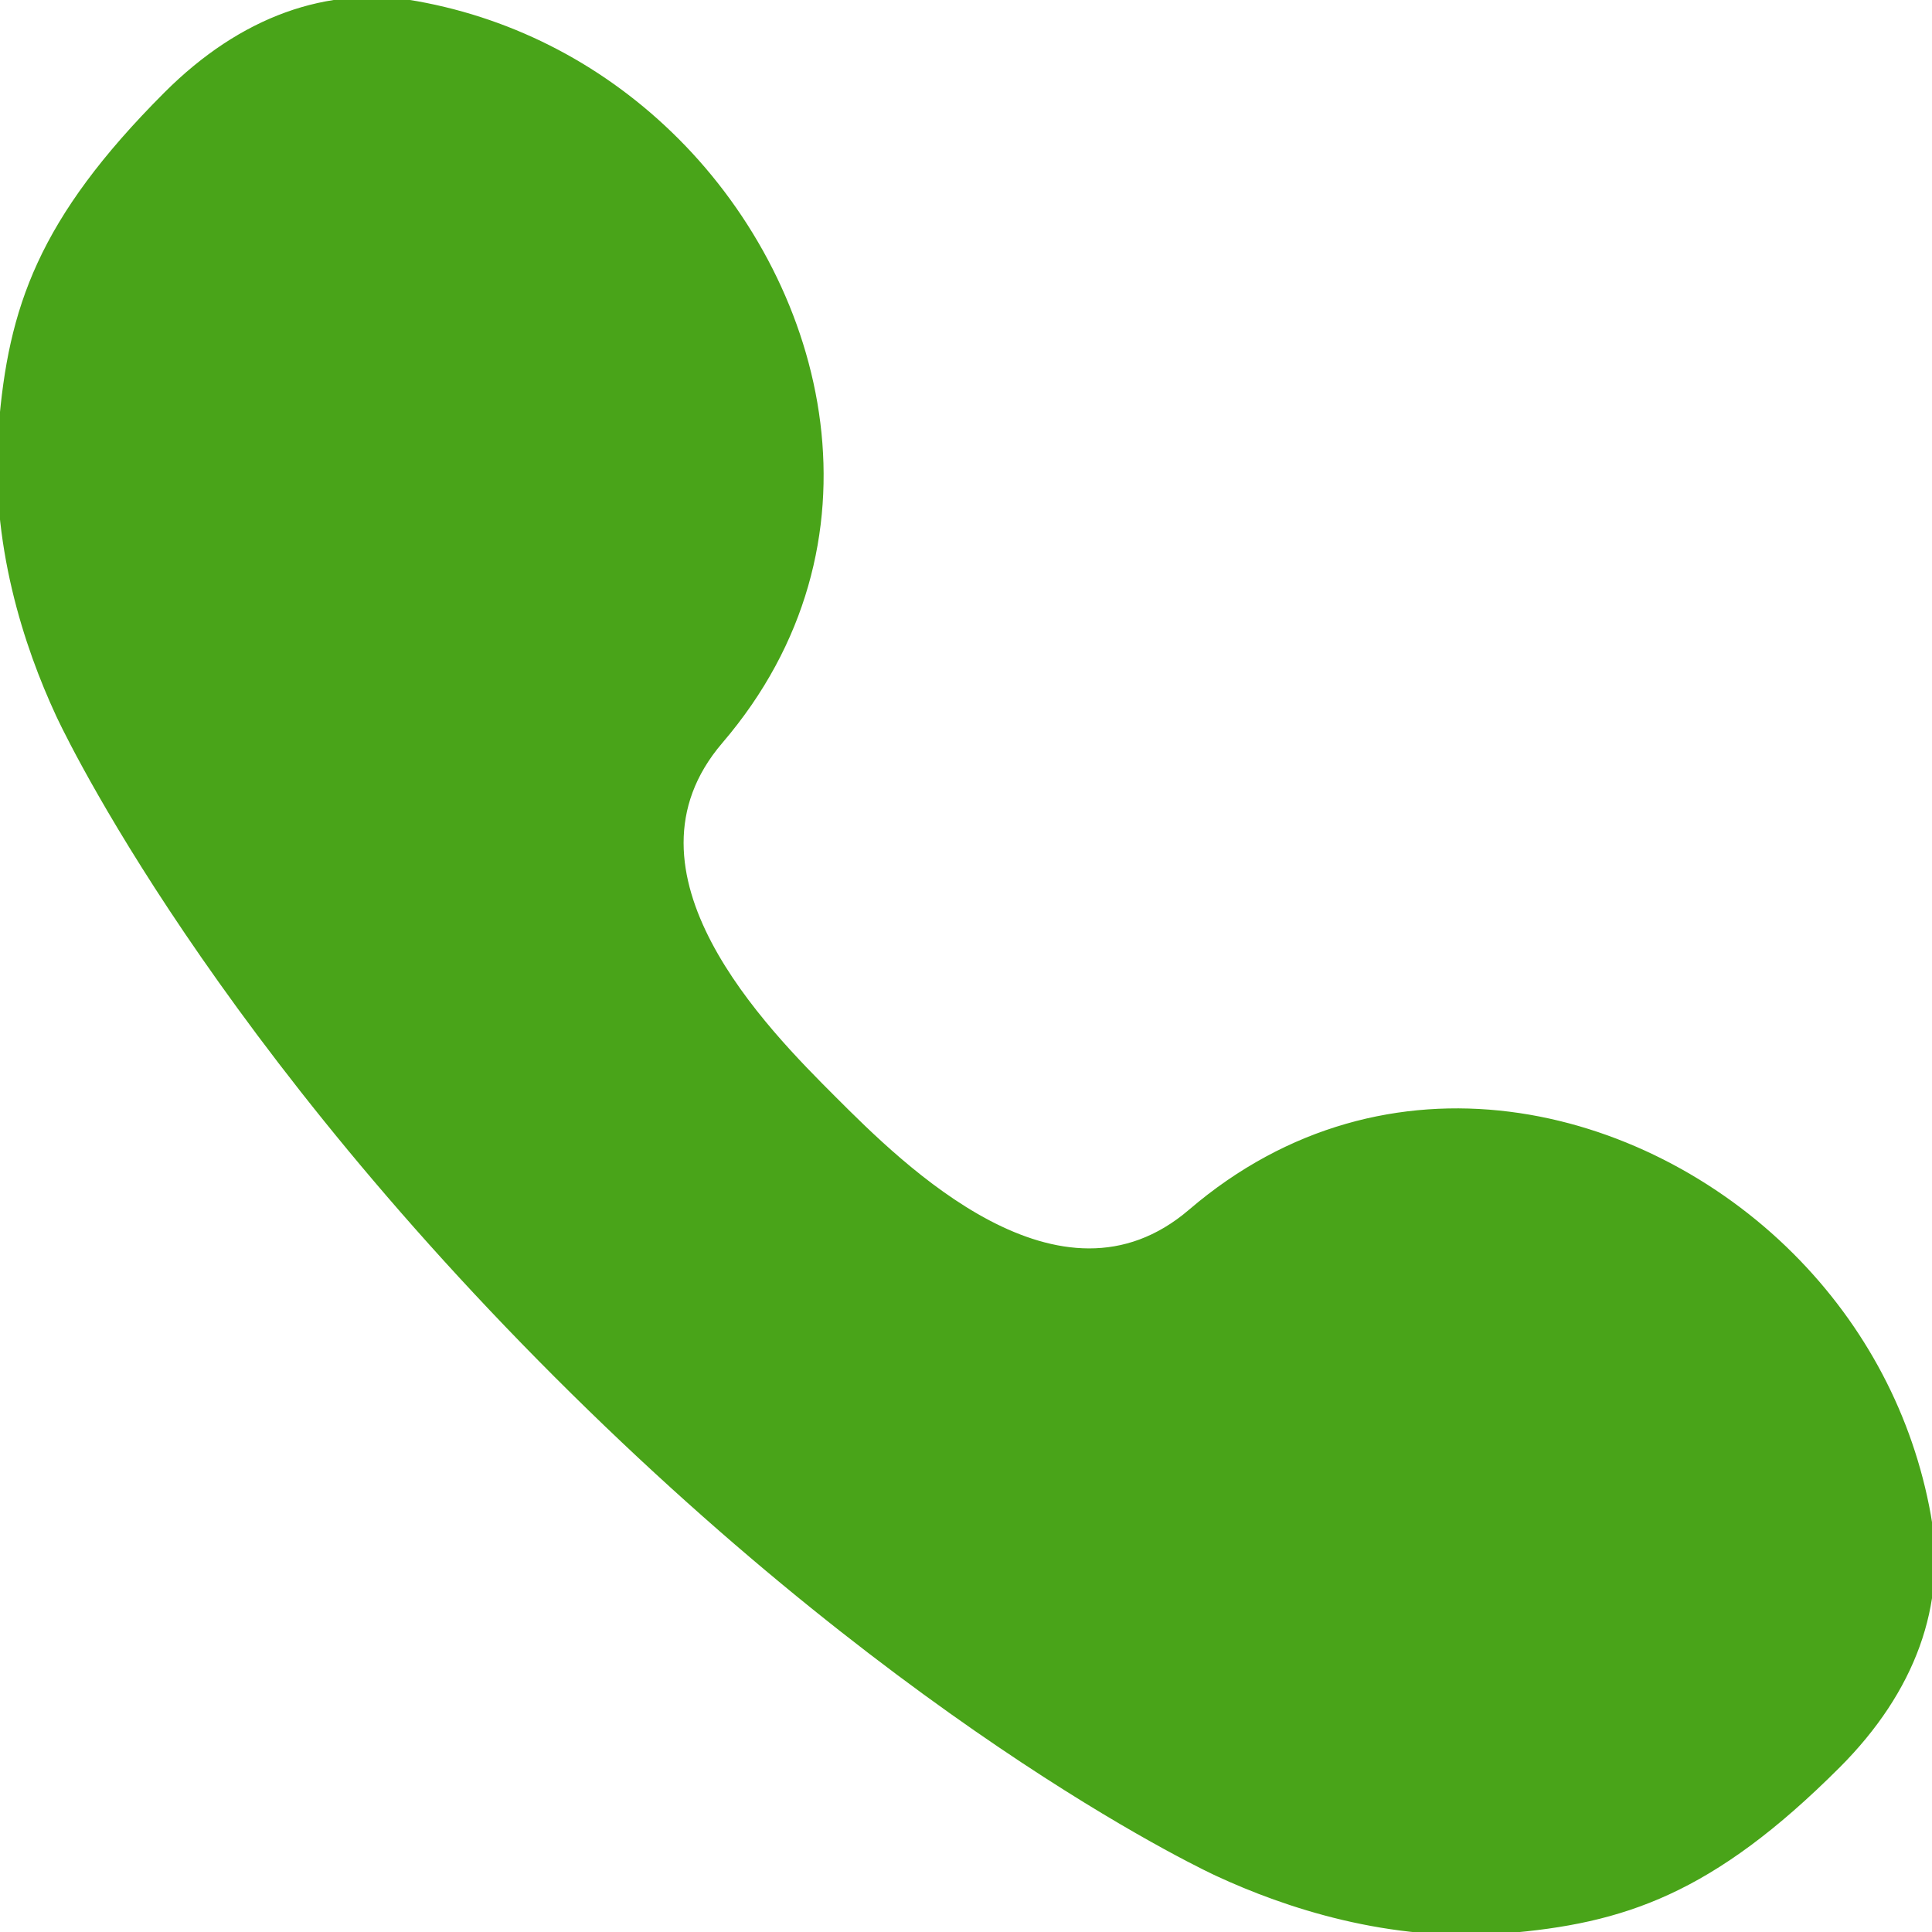 <!DOCTYPE svg PUBLIC "-//W3C//DTD SVG 1.1//EN" "http://www.w3.org/Graphics/SVG/1.1/DTD/svg11.dtd">
<!-- Uploaded to: SVG Repo, www.svgrepo.com, Transformed by: SVG Repo Mixer Tools -->
<svg fill="#49a419" version="1.1" id="Capa_1" xmlns="http://www.w3.org/2000/svg" xmlns:xlink="http://www.w3.org/1999/xlink" width="800px" height="800px" viewBox="0 0 330 330" xml:space="preserve" stroke="#49a419">
<g id="SVGRepo_bgCarrier" stroke-width="0"/>
<g id="SVGRepo_tracerCarrier" stroke-linecap="round" stroke-linejoin="round"/>
<g id="SVGRepo_iconCarrier"> <g> <g> <path d="M329.308,258.85c-3.018-16.771-11.092-32.112-23.348-44.368c-25.51-25.511-68.92-36.271-102.533-7.479 c-22.498,19.271-49.544-7.777-61.094-19.326c-11.558-11.559-38.605-38.604-19.335-61.102 c28.791-33.613,18.031-77.024-7.479-102.535C103.264,11.783,87.921,3.709,71.15,0.692C56.043-2.028,41.283,3.306,28.47,16.12 C6.887,37.699,1.906,52.765,0.261,73.018c-1.594,19.656,4.421,37.485,9.749,48.979c0,0,23.239,51.002,85.108,112.872 c61.869,61.87,112.885,85.121,112.885,85.121c11.494,5.328,29.322,11.344,48.98,9.748c20.252-1.646,35.316-6.626,56.896-28.207 C326.692,288.717,332.028,273.957,329.308,258.85z"/> </g> </g> </g>
</svg>